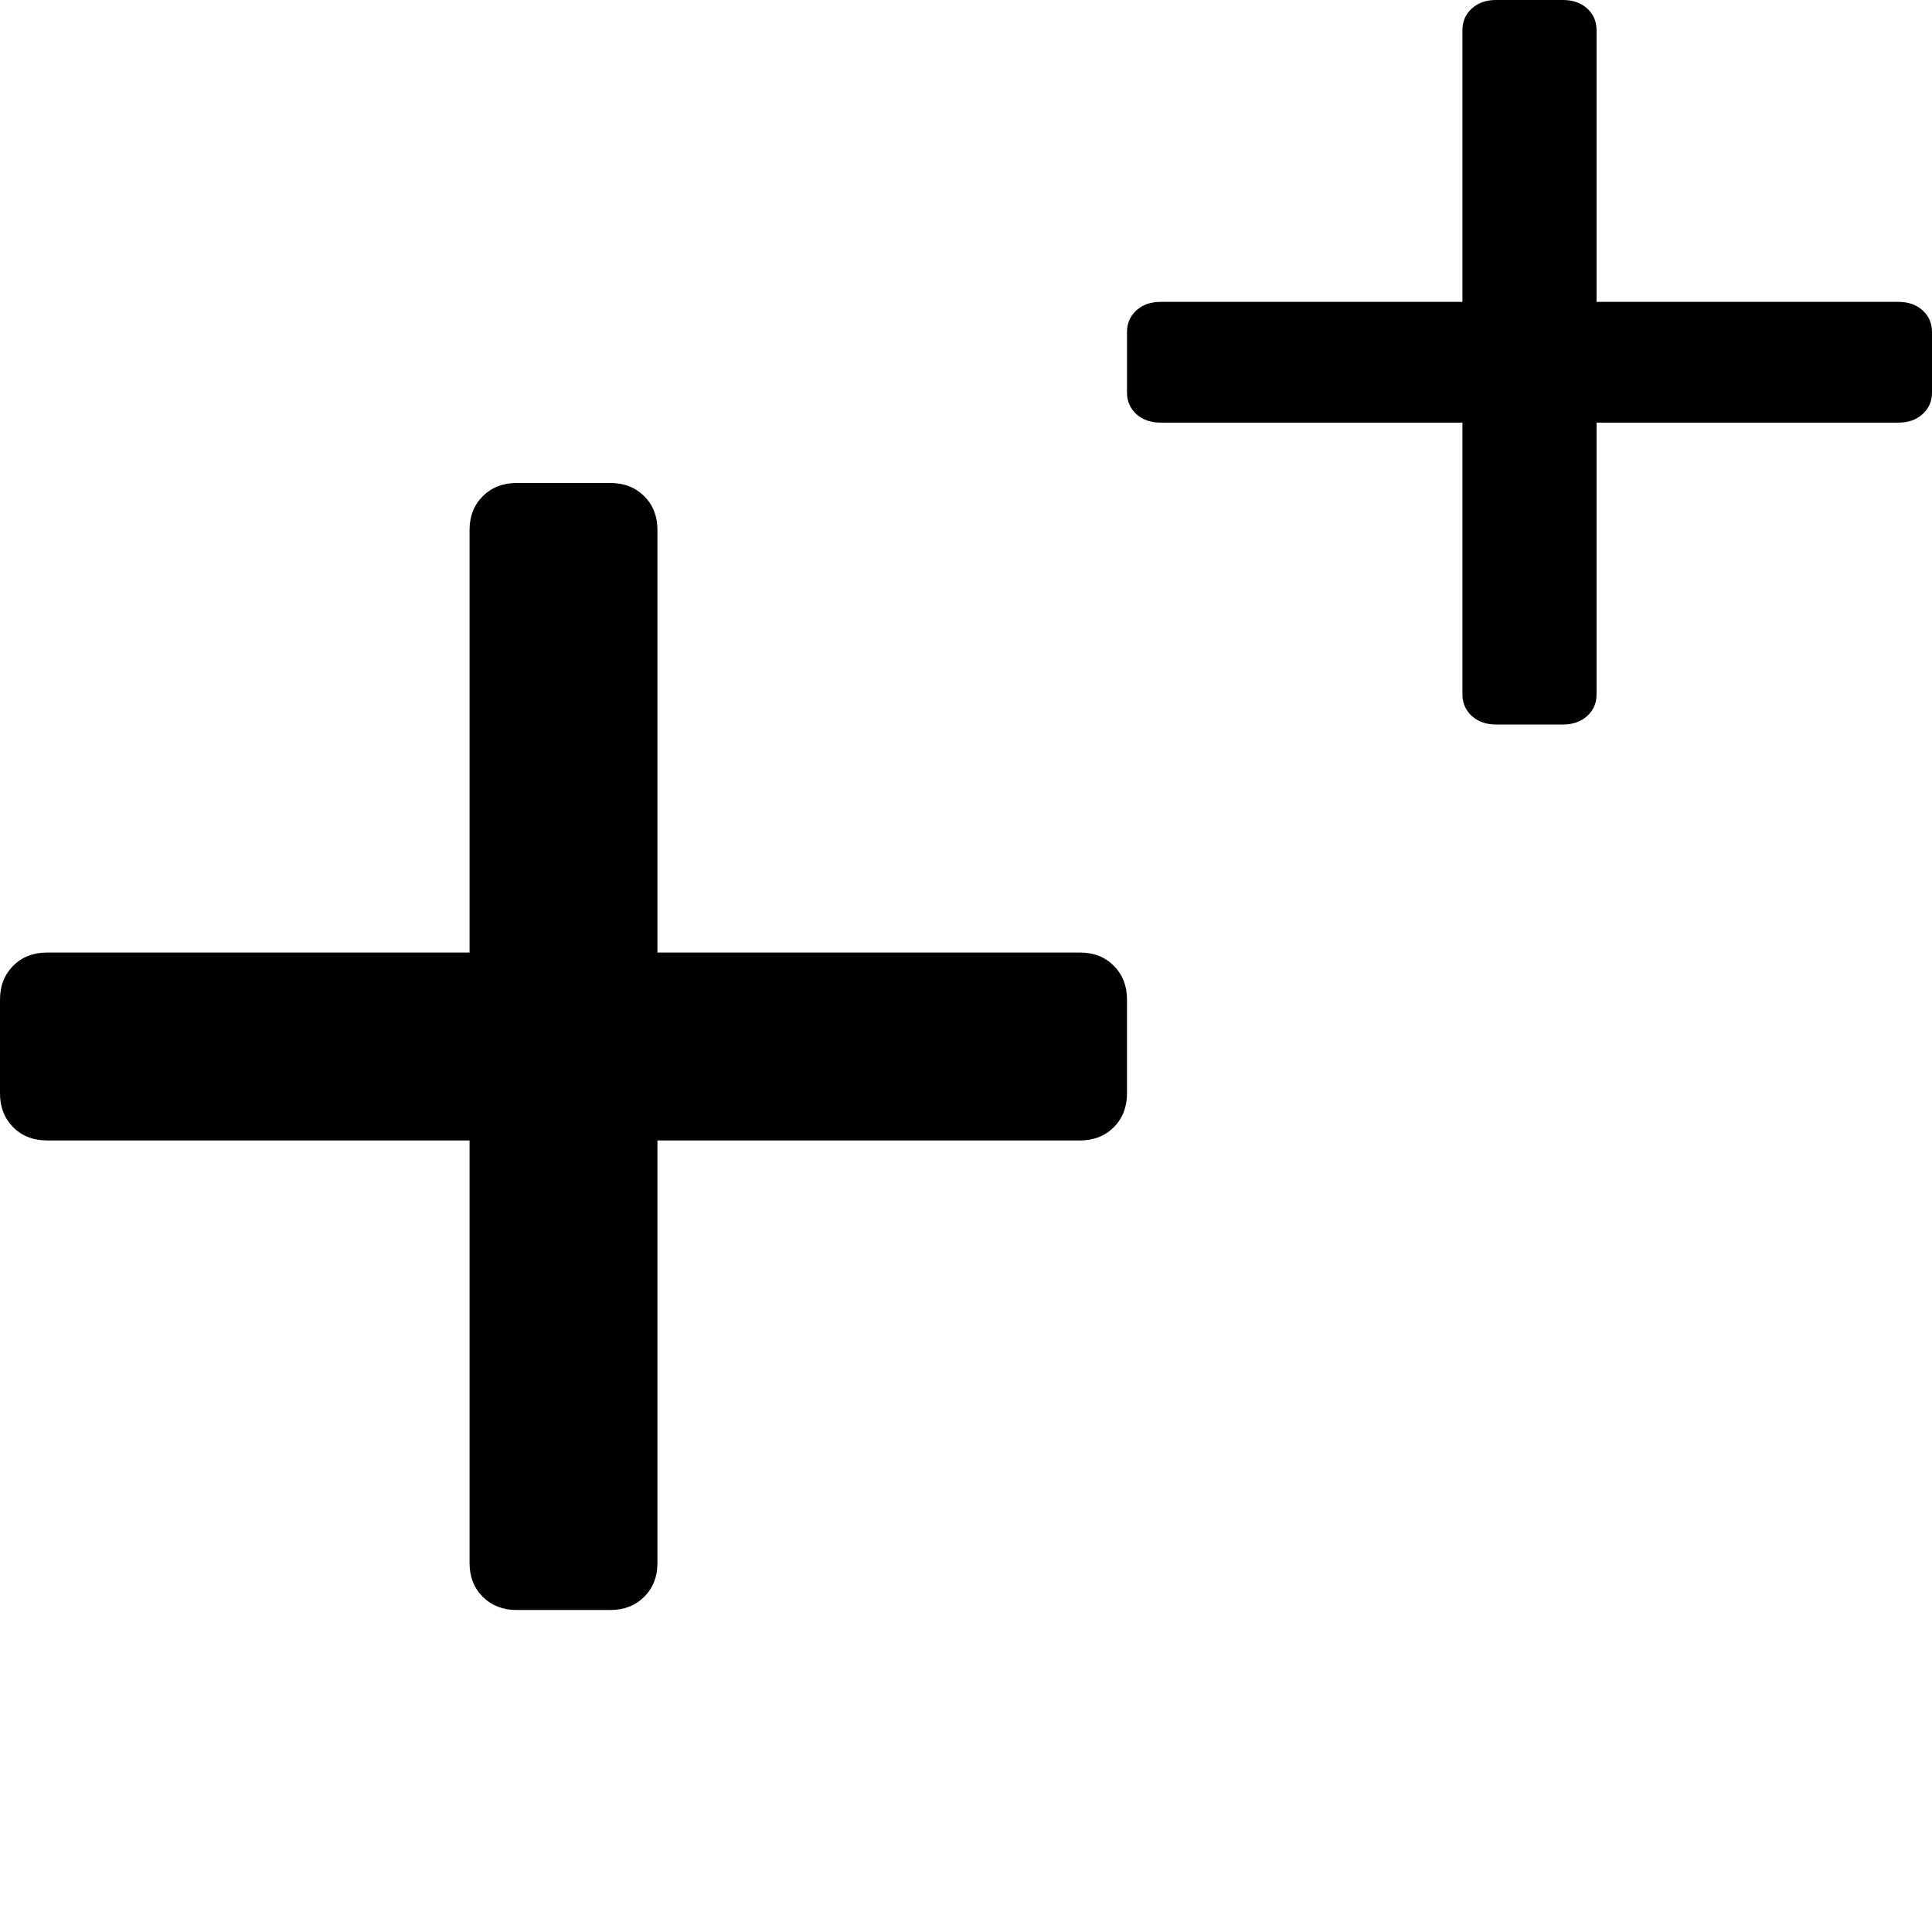 <svg viewBox="0 0 24 24">
            <path d="M13.417,11.833 C13.587,11.833 13.727,11.888 13.836,11.997 C13.945,12.107 14,12.247 14,12.417 L14,13.583 C14,13.753 13.945,13.893 13.836,14.003 C13.727,14.112 13.587,14.167 13.417,14.167 L8.167,14.167 L8.167,19.417 C8.167,19.587 8.112,19.727 8.003,19.836 C7.893,19.945 7.753,20 7.583,20 L6.417,20 C6.247,20 6.107,19.945 5.997,19.836 C5.888,19.727 5.833,19.587 5.833,19.417 L5.833,14.167 L0.583,14.167 C0.413,14.167 0.273,14.112 0.164,14.003 C0.055,13.893 0,13.753 0,13.583 L0,12.417 C0,12.247 0.055,12.107 0.164,11.997 C0.273,11.888 0.413,11.833 0.583,11.833 L5.833,11.833 L5.833,6.583 C5.833,6.413 5.888,6.273 5.997,6.164 C6.107,6.055 6.247,6 6.417,6 L7.583,6 C7.753,6 7.893,6.055 8.003,6.164 C8.112,6.273 8.167,6.413 8.167,6.583 L8.167,11.833 L13.417,11.833 Z"></path>
            <path d="M23.583,3.75 C23.705,3.75 23.805,3.785 23.883,3.855 C23.961,3.926 24,4.016 24,4.125 L24,4.875 C24,4.984 23.961,5.074 23.883,5.145 C23.805,5.215 23.705,5.25 23.583,5.25 L19.833,5.25 L19.833,8.625 C19.833,8.734 19.794,8.824 19.716,8.895 C19.638,8.965 19.538,9 19.417,9 L18.583,9 C18.462,9 18.362,8.965 18.284,8.895 C18.206,8.824 18.167,8.734 18.167,8.625 L18.167,5.25 L14.417,5.25 C14.295,5.25 14.195,5.215 14.117,5.145 C14.039,5.074 14,4.984 14,4.875 L14,4.125 C14,4.016 14.039,3.926 14.117,3.855 C14.195,3.785 14.295,3.75 14.417,3.75 L18.167,3.75 L18.167,0.375 C18.167,0.266 18.206,0.176 18.284,0.105 C18.362,0.035 18.462,0 18.583,0 L19.417,0 C19.538,0 19.638,0.035 19.716,0.105 C19.794,0.176 19.833,0.266 19.833,0.375 L19.833,3.75 L23.583,3.75 Z"></path>
</svg>